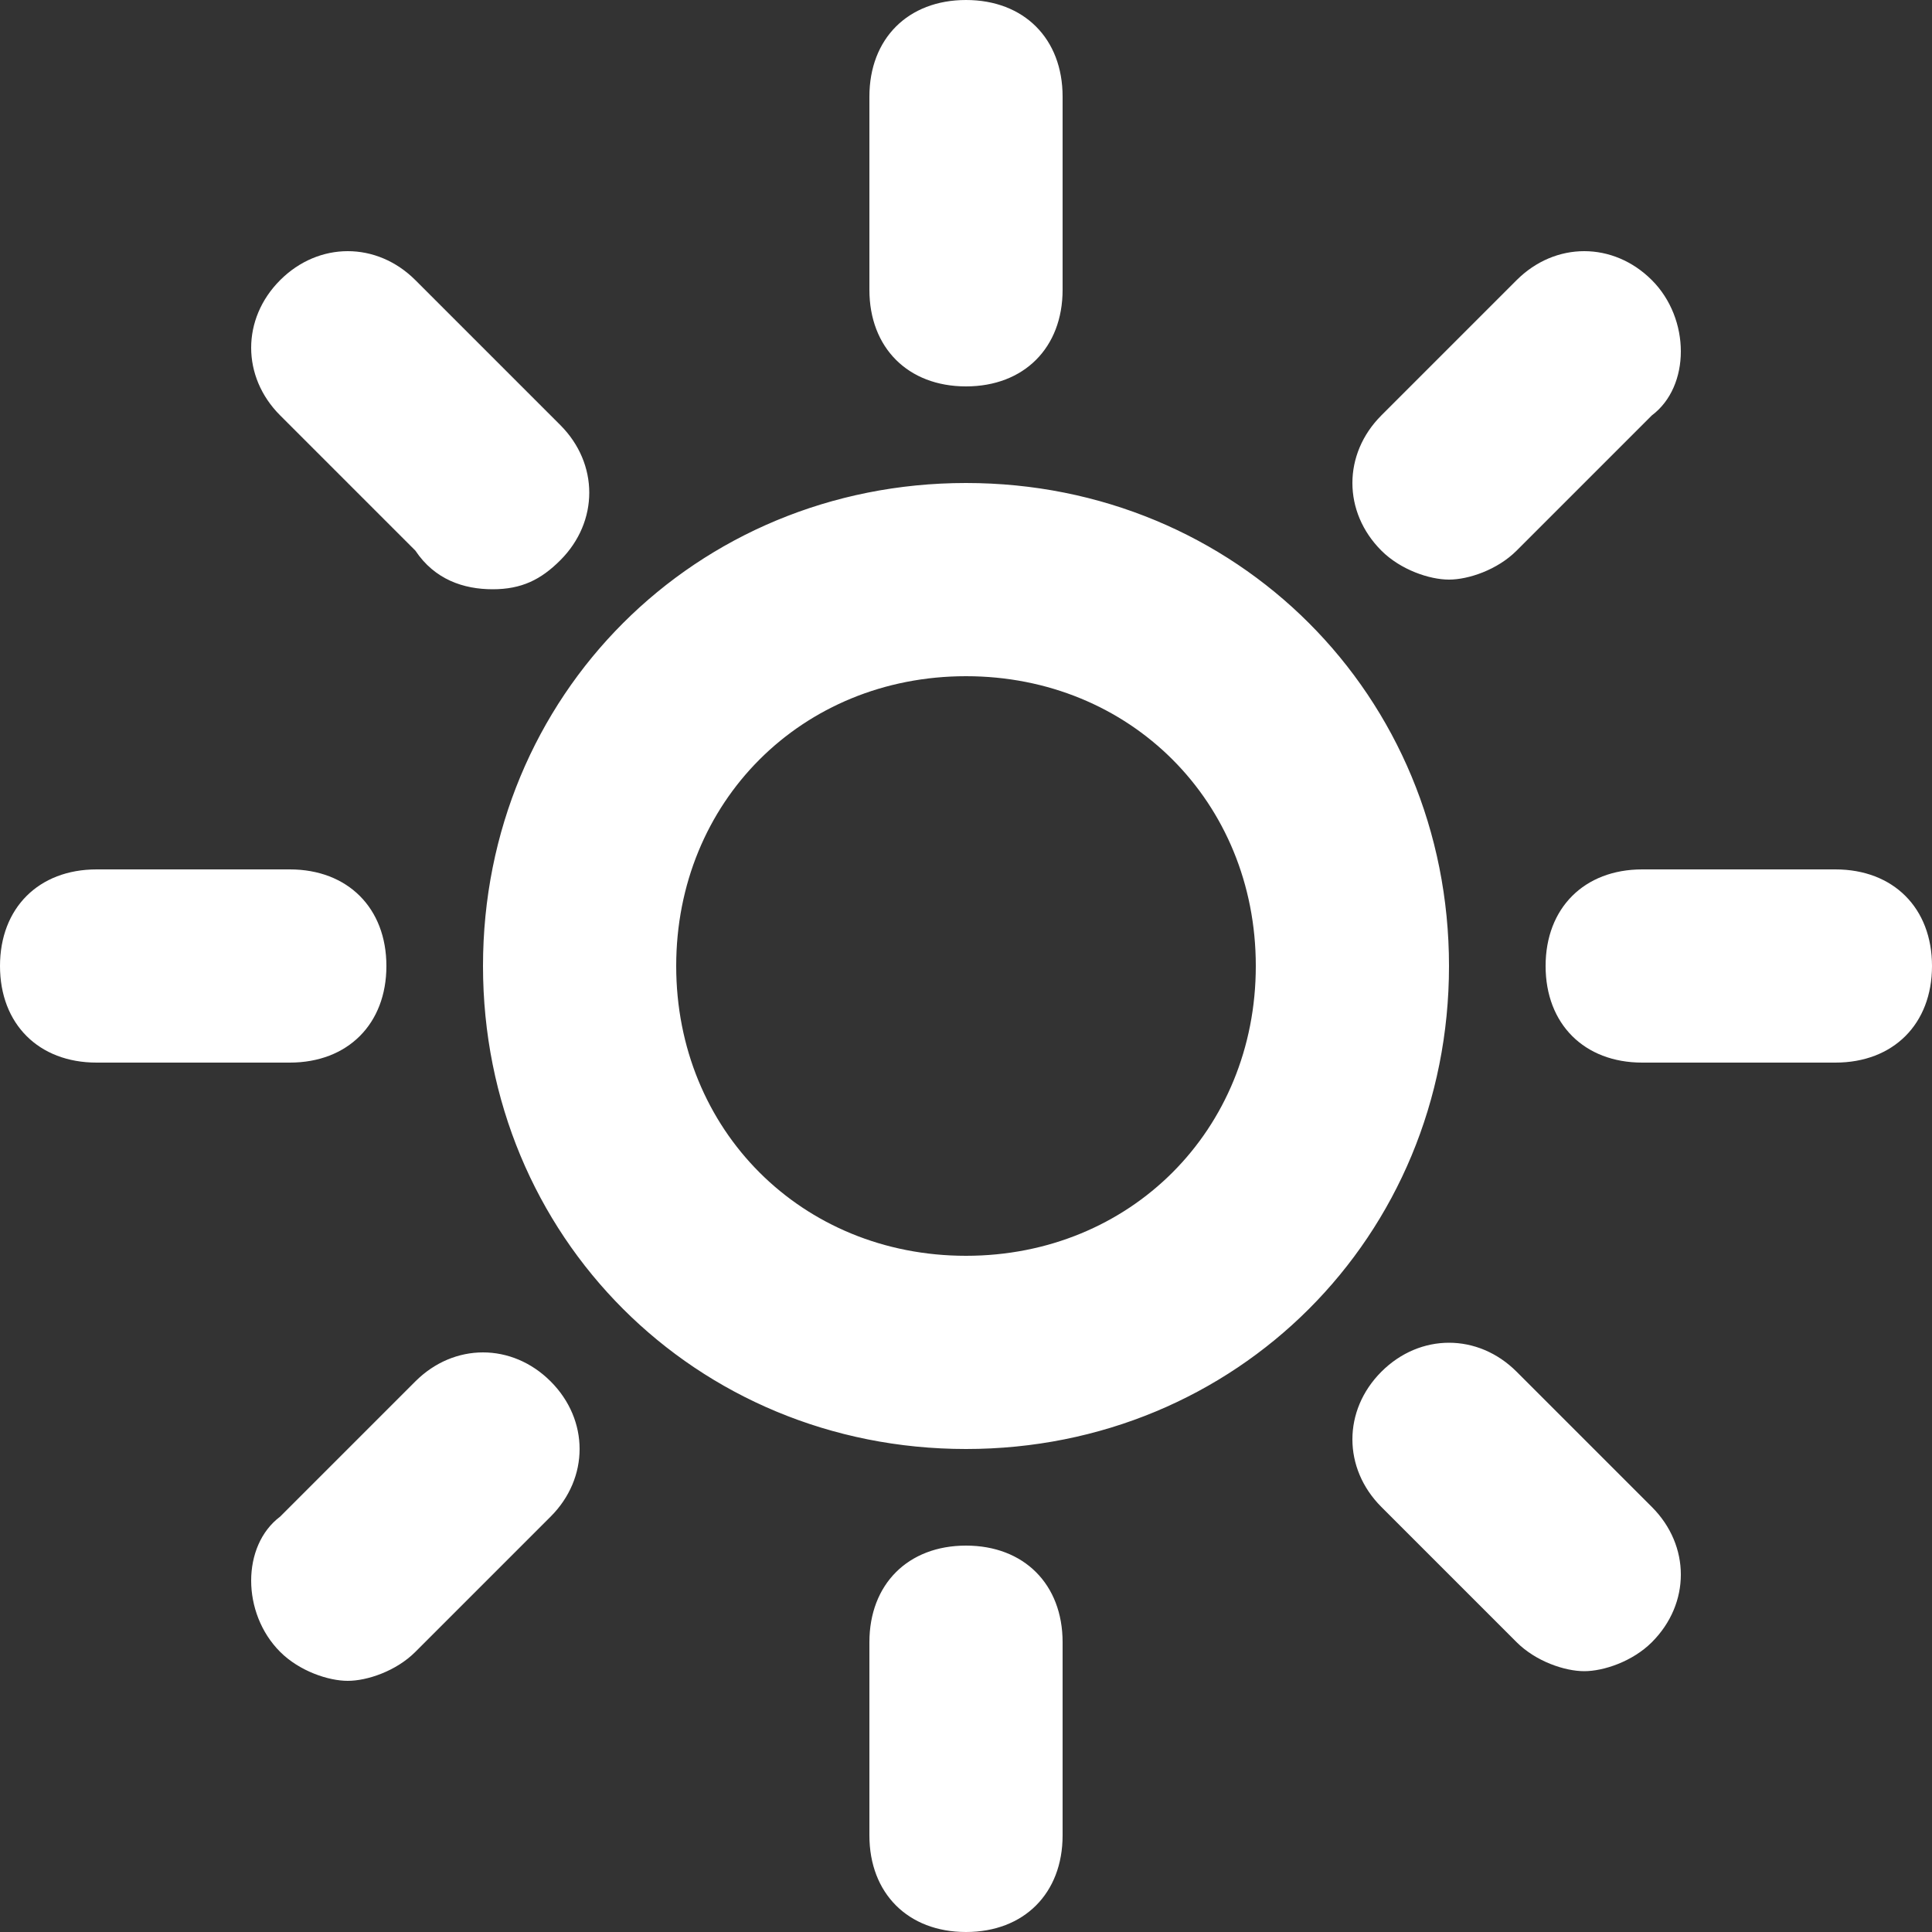 <svg width="32" height="32" viewBox="0 0 24 24" fill="white" xmlns="http://www.w3.org/2000/svg">
<rect x="0" y="0" width="24" height="24" fill="#333333" stroke="none"/>
<path d="M6 12C6 15.36 8.64 18 12 18C15.36 18 18 15.36 18 12C18 8.64 15.36 6 12 6C8.64 6 6 8.64 6 12ZM12 8.4C14.04 8.4 15.6 9.96 15.6 12C15.6 14.04 14.04 15.6 12 15.6C9.96 15.6 8.4 14.04 8.4 12C8.4 9.96 9.96 8.4 12 8.4ZM13.2 3.6V1.2C13.2 0.48 12.72 0 12 0C11.28 0 10.8 0.48 10.8 1.2V3.6C10.8 4.32 11.28 4.8 12 4.8C12.72 4.8 13.2 4.32 13.2 3.6ZM20.52 3.48C20.04 3 19.32 3 18.84 3.48L17.16 5.16C16.68 5.64 16.68 6.36 17.16 6.84C17.4 7.08 17.76 7.2 18 7.2C18.24 7.2 18.6 7.08 18.84 6.84L20.52 5.16C21 4.8 21 3.96 20.52 3.48V3.48ZM22.8 10.8H20.4C19.68 10.8 19.2 11.28 19.2 12C19.2 12.72 19.68 13.2 20.4 13.2H22.8C23.52 13.2 24 12.72 24 12C24 11.28 23.52 10.8 22.8 10.8ZM18.84 17.04C18.36 16.56 17.64 16.56 17.16 17.04C16.68 17.52 16.68 18.24 17.16 18.72L18.84 20.4C19.08 20.64 19.44 20.76 19.68 20.76C19.92 20.76 20.28 20.64 20.52 20.4C21 19.92 21 19.2 20.52 18.72L18.84 17.04ZM10.8 20.4V22.8C10.8 23.52 11.28 24 12 24C12.72 24 13.2 23.52 13.2 22.8V20.4C13.2 19.68 12.72 19.2 12 19.2C11.28 19.2 10.8 19.68 10.8 20.4ZM3.48 20.52C3.72 20.76 4.08 20.88 4.32 20.88C4.56 20.88 4.92 20.76 5.16 20.52L6.84 18.84C7.32 18.36 7.32 17.64 6.84 17.16C6.36 16.68 5.64 16.68 5.16 17.16L3.48 18.84C3 19.2 3 20.04 3.48 20.52ZM0 12C0 12.72 0.48 13.2 1.2 13.2H3.6C4.32 13.2 4.8 12.72 4.8 12C4.8 11.28 4.32 10.8 3.6 10.8H1.2C0.48 10.8 0 11.28 0 12ZM5.16 3.48C4.68 3 3.96 3 3.48 3.48C3 3.96 3 4.68 3.48 5.16L5.16 6.84C5.4 7.2 5.76 7.32 6.12 7.32C6.48 7.32 6.72 7.2 6.96 6.96C7.44 6.48 7.44 5.76 6.96 5.28L5.16 3.48Z" fill="white"/>
</svg>
